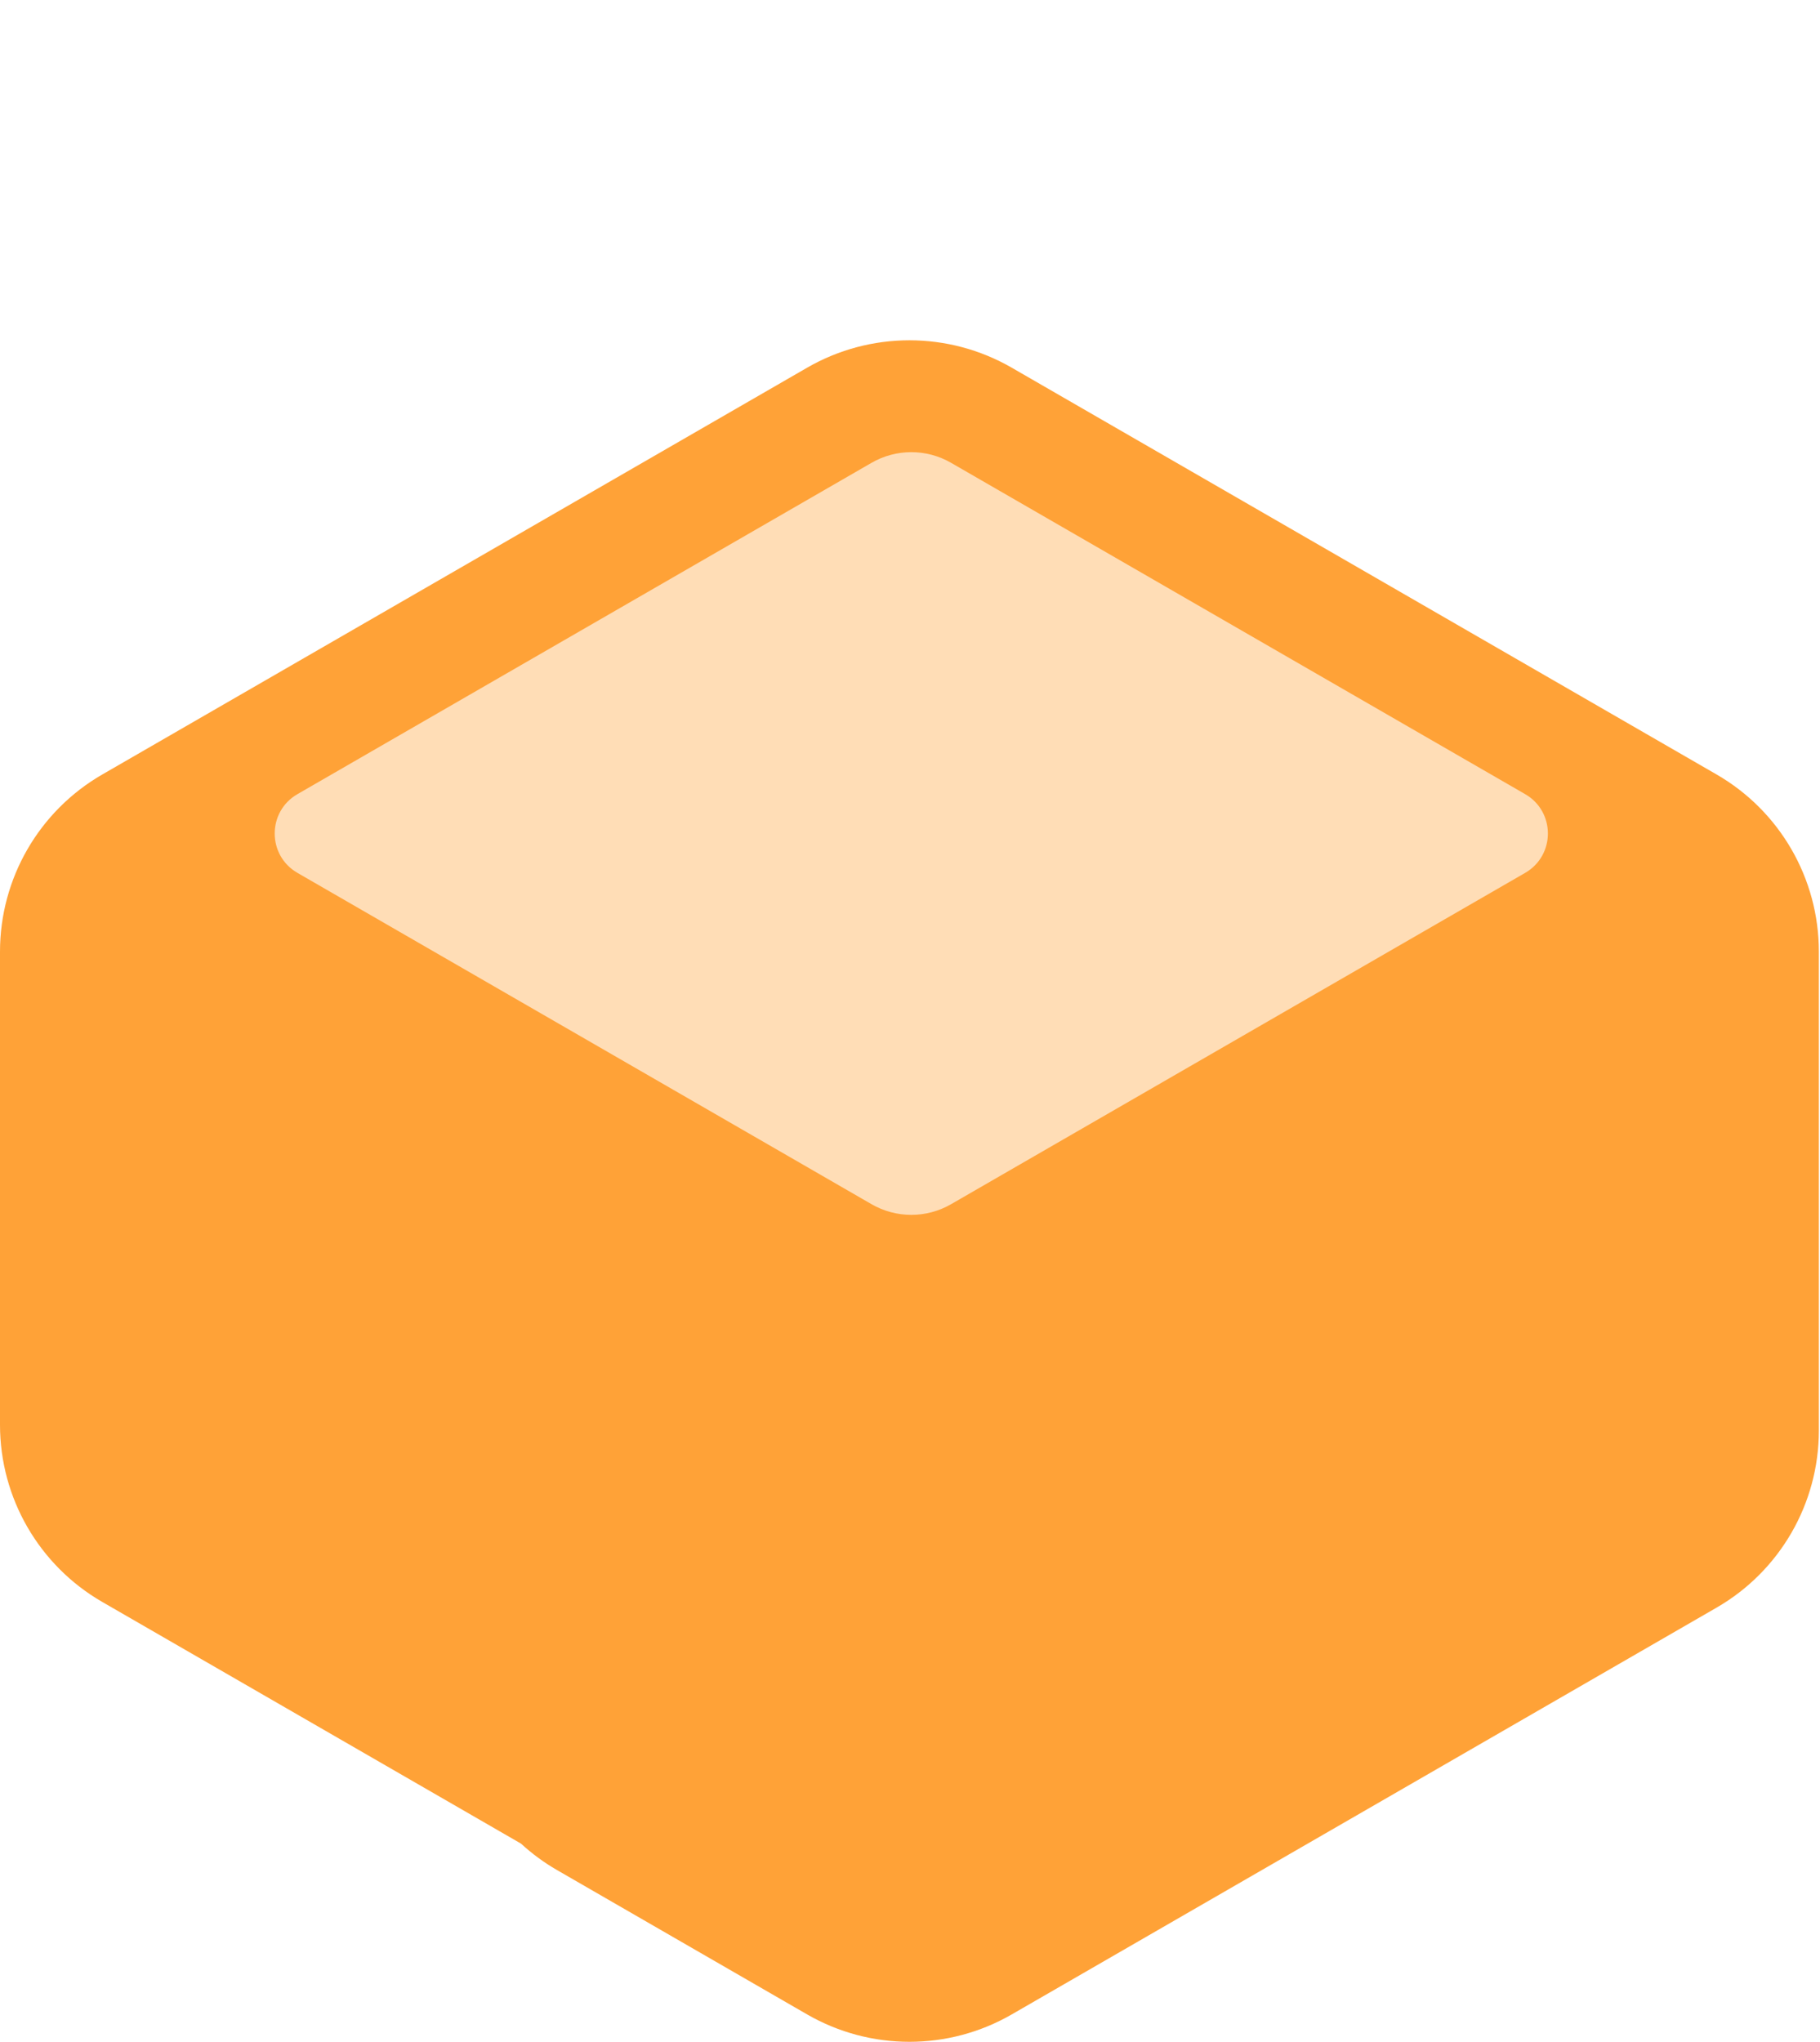 <svg width="107" height="120" viewBox="0 0 107 120" fill="none" xmlns="http://www.w3.org/2000/svg">
<path d="M100.919 45.516L59.482 21.61C55.76 19.463 51.173 19.463 47.452 21.61L6.015 45.517C2.292 47.664 0 51.633 0 55.928V83.74C0 88.034 2.292 92.003 6.015 94.15L30.627 108.35C31.269 108.938 31.977 109.462 32.749 109.907L47.452 118.39C51.175 120.537 55.761 120.537 59.482 118.39L100.918 94.484C104.641 92.337 106.933 88.368 106.933 84.074V55.926C106.933 51.632 104.641 47.663 100.918 45.516H100.919Z" fill="#FFA237"/>
<path d="M51.238 27.201L17.487 46.673C15.705 47.701 15.705 50.272 17.487 51.3L51.238 70.772C52.686 71.608 54.469 71.608 55.916 70.772L89.666 51.3C91.448 50.272 91.448 47.701 89.666 46.673L55.916 27.201C54.469 26.365 52.686 26.365 51.238 27.201Z" fill="#FFDDB6"/>
</svg>
